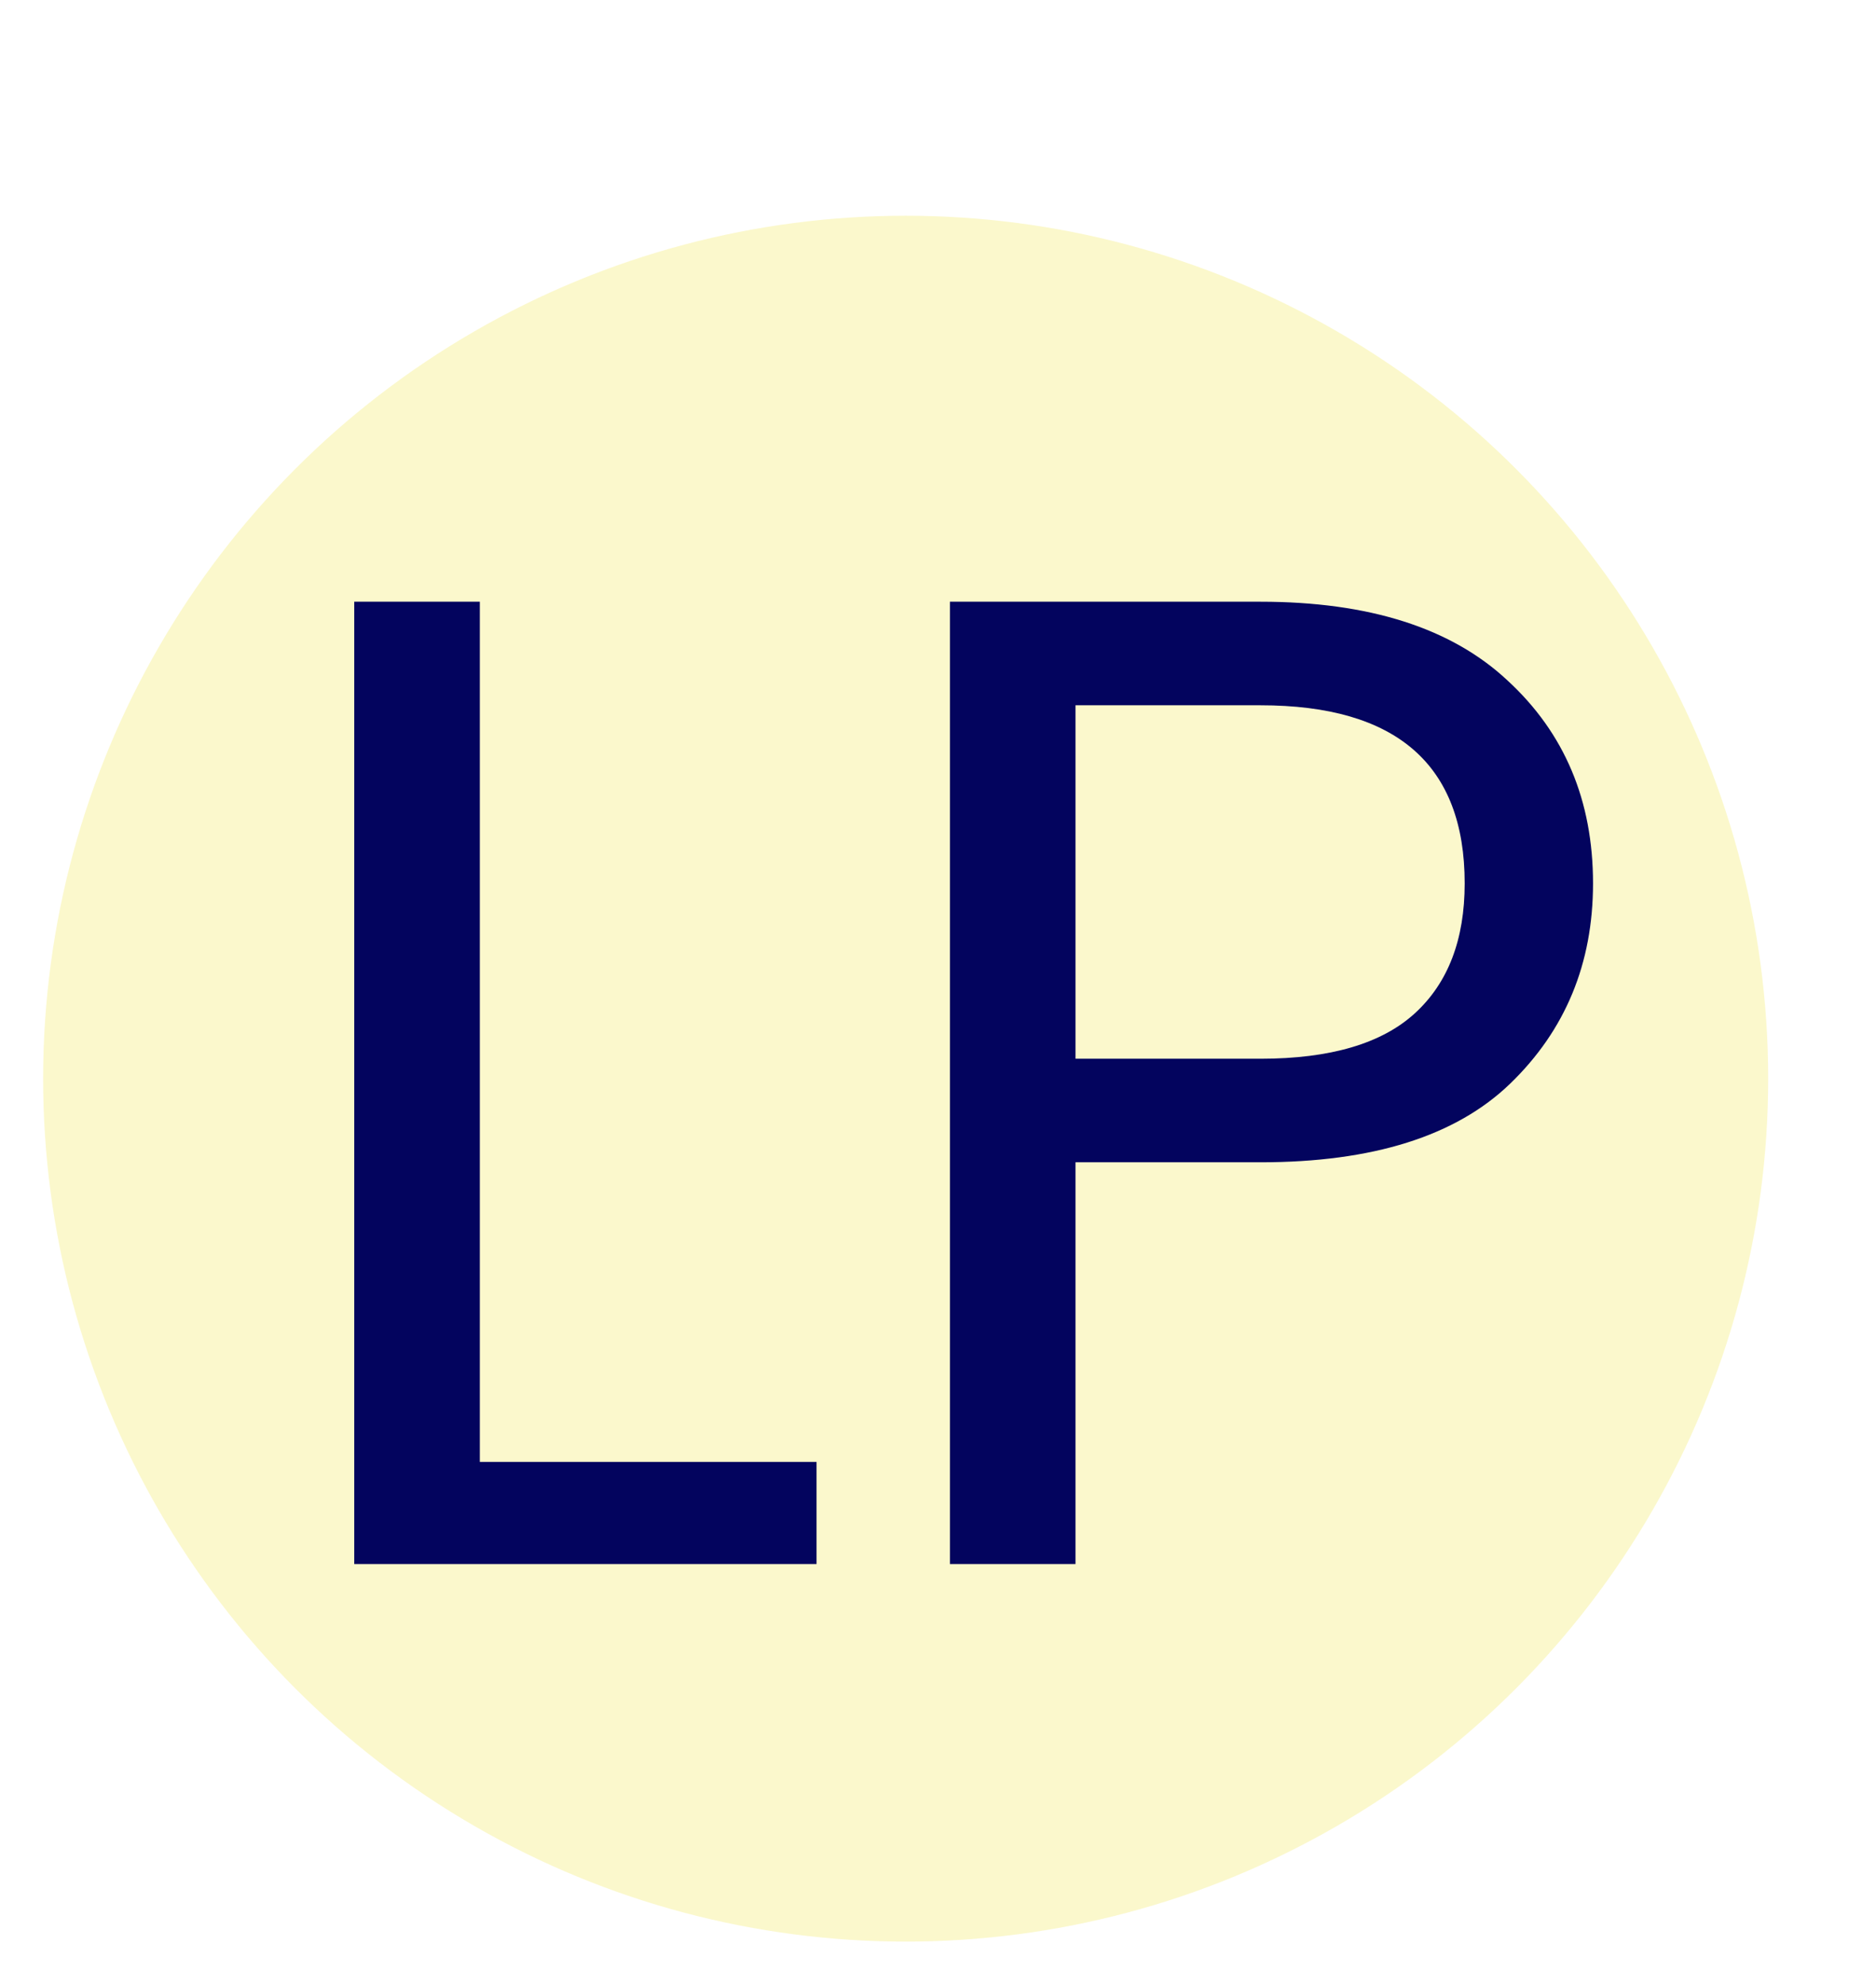 <svg width="174" height="184" viewBox="0 0 174 184" fill="none" xmlns="http://www.w3.org/2000/svg">
    <g filter="url(#filter0_d_201_9)">
        <circle cx="84" cy="96" r="80" fill="#FBF8CC" />
    </g>
    <g filter="url(#filter1_d_201_9)">
        <path
            d="M44.504 131.528H75.736V141H32.856V51.784H44.504V131.528ZM147.754 77.896C147.754 85.32 145.194 91.507 140.074 96.456C135.039 101.32 127.317 103.752 116.906 103.752H99.754V141H88.106V51.784H116.906C126.975 51.784 134.613 54.216 139.818 59.08C145.109 63.944 147.754 70.216 147.754 77.896ZM116.906 94.152C123.391 94.152 128.17 92.744 131.242 89.928C134.314 87.112 135.85 83.101 135.85 77.896C135.85 66.888 129.535 61.384 116.906 61.384H99.754V94.152H116.906Z"
            fill="#03045E" />
    </g>
    <defs>
        <filter id="filter0_d_201_9" x="0" y="16" width="168" height="168" filterUnits="userSpaceOnUse"
            color-interpolation-filters="sRGB">
            <feFlood flood-opacity="0" result="BackgroundImageFix" />
            <feColorMatrix in="SourceAlpha" type="matrix" values="0 0 0 0 0 0 0 0 0 0 0 0 0 0 0 0 0 0 127 0"
                result="hardAlpha" />
            <feOffset dy="4" />
            <feGaussianBlur stdDeviation="2" />
            <feComposite in2="hardAlpha" operator="out" />
            <feColorMatrix type="matrix" values="0 0 0 0 0.012 0 0 0 0 0.016 0 0 0 0 0.369 0 0 0 0.25 0" />
            <feBlend mode="normal" in2="BackgroundImageFix" result="effect1_dropShadow_201_9" />
            <feBlend mode="normal" in="SourceGraphic" in2="effect1_dropShadow_201_9" result="shape" />
        </filter>
        <filter id="filter1_d_201_9" x="28.856" y="51.784" width="122.898" height="97.216" filterUnits="userSpaceOnUse"
            color-interpolation-filters="sRGB">
            <feFlood flood-opacity="0" result="BackgroundImageFix" />
            <feColorMatrix in="SourceAlpha" type="matrix" values="0 0 0 0 0 0 0 0 0 0 0 0 0 0 0 0 0 0 127 0"
                result="hardAlpha" />
            <feOffset dy="4" />
            <feGaussianBlur stdDeviation="2" />
            <feComposite in2="hardAlpha" operator="out" />
            <feColorMatrix type="matrix" values="0 0 0 0 0 0 0 0 0 0 0 0 0 0 0 0 0 0 0.25 0" />
            <feBlend mode="normal" in2="BackgroundImageFix" result="effect1_dropShadow_201_9" />
            <feBlend mode="normal" in="SourceGraphic" in2="effect1_dropShadow_201_9" result="shape" />
        </filter>
    </defs>
</svg>